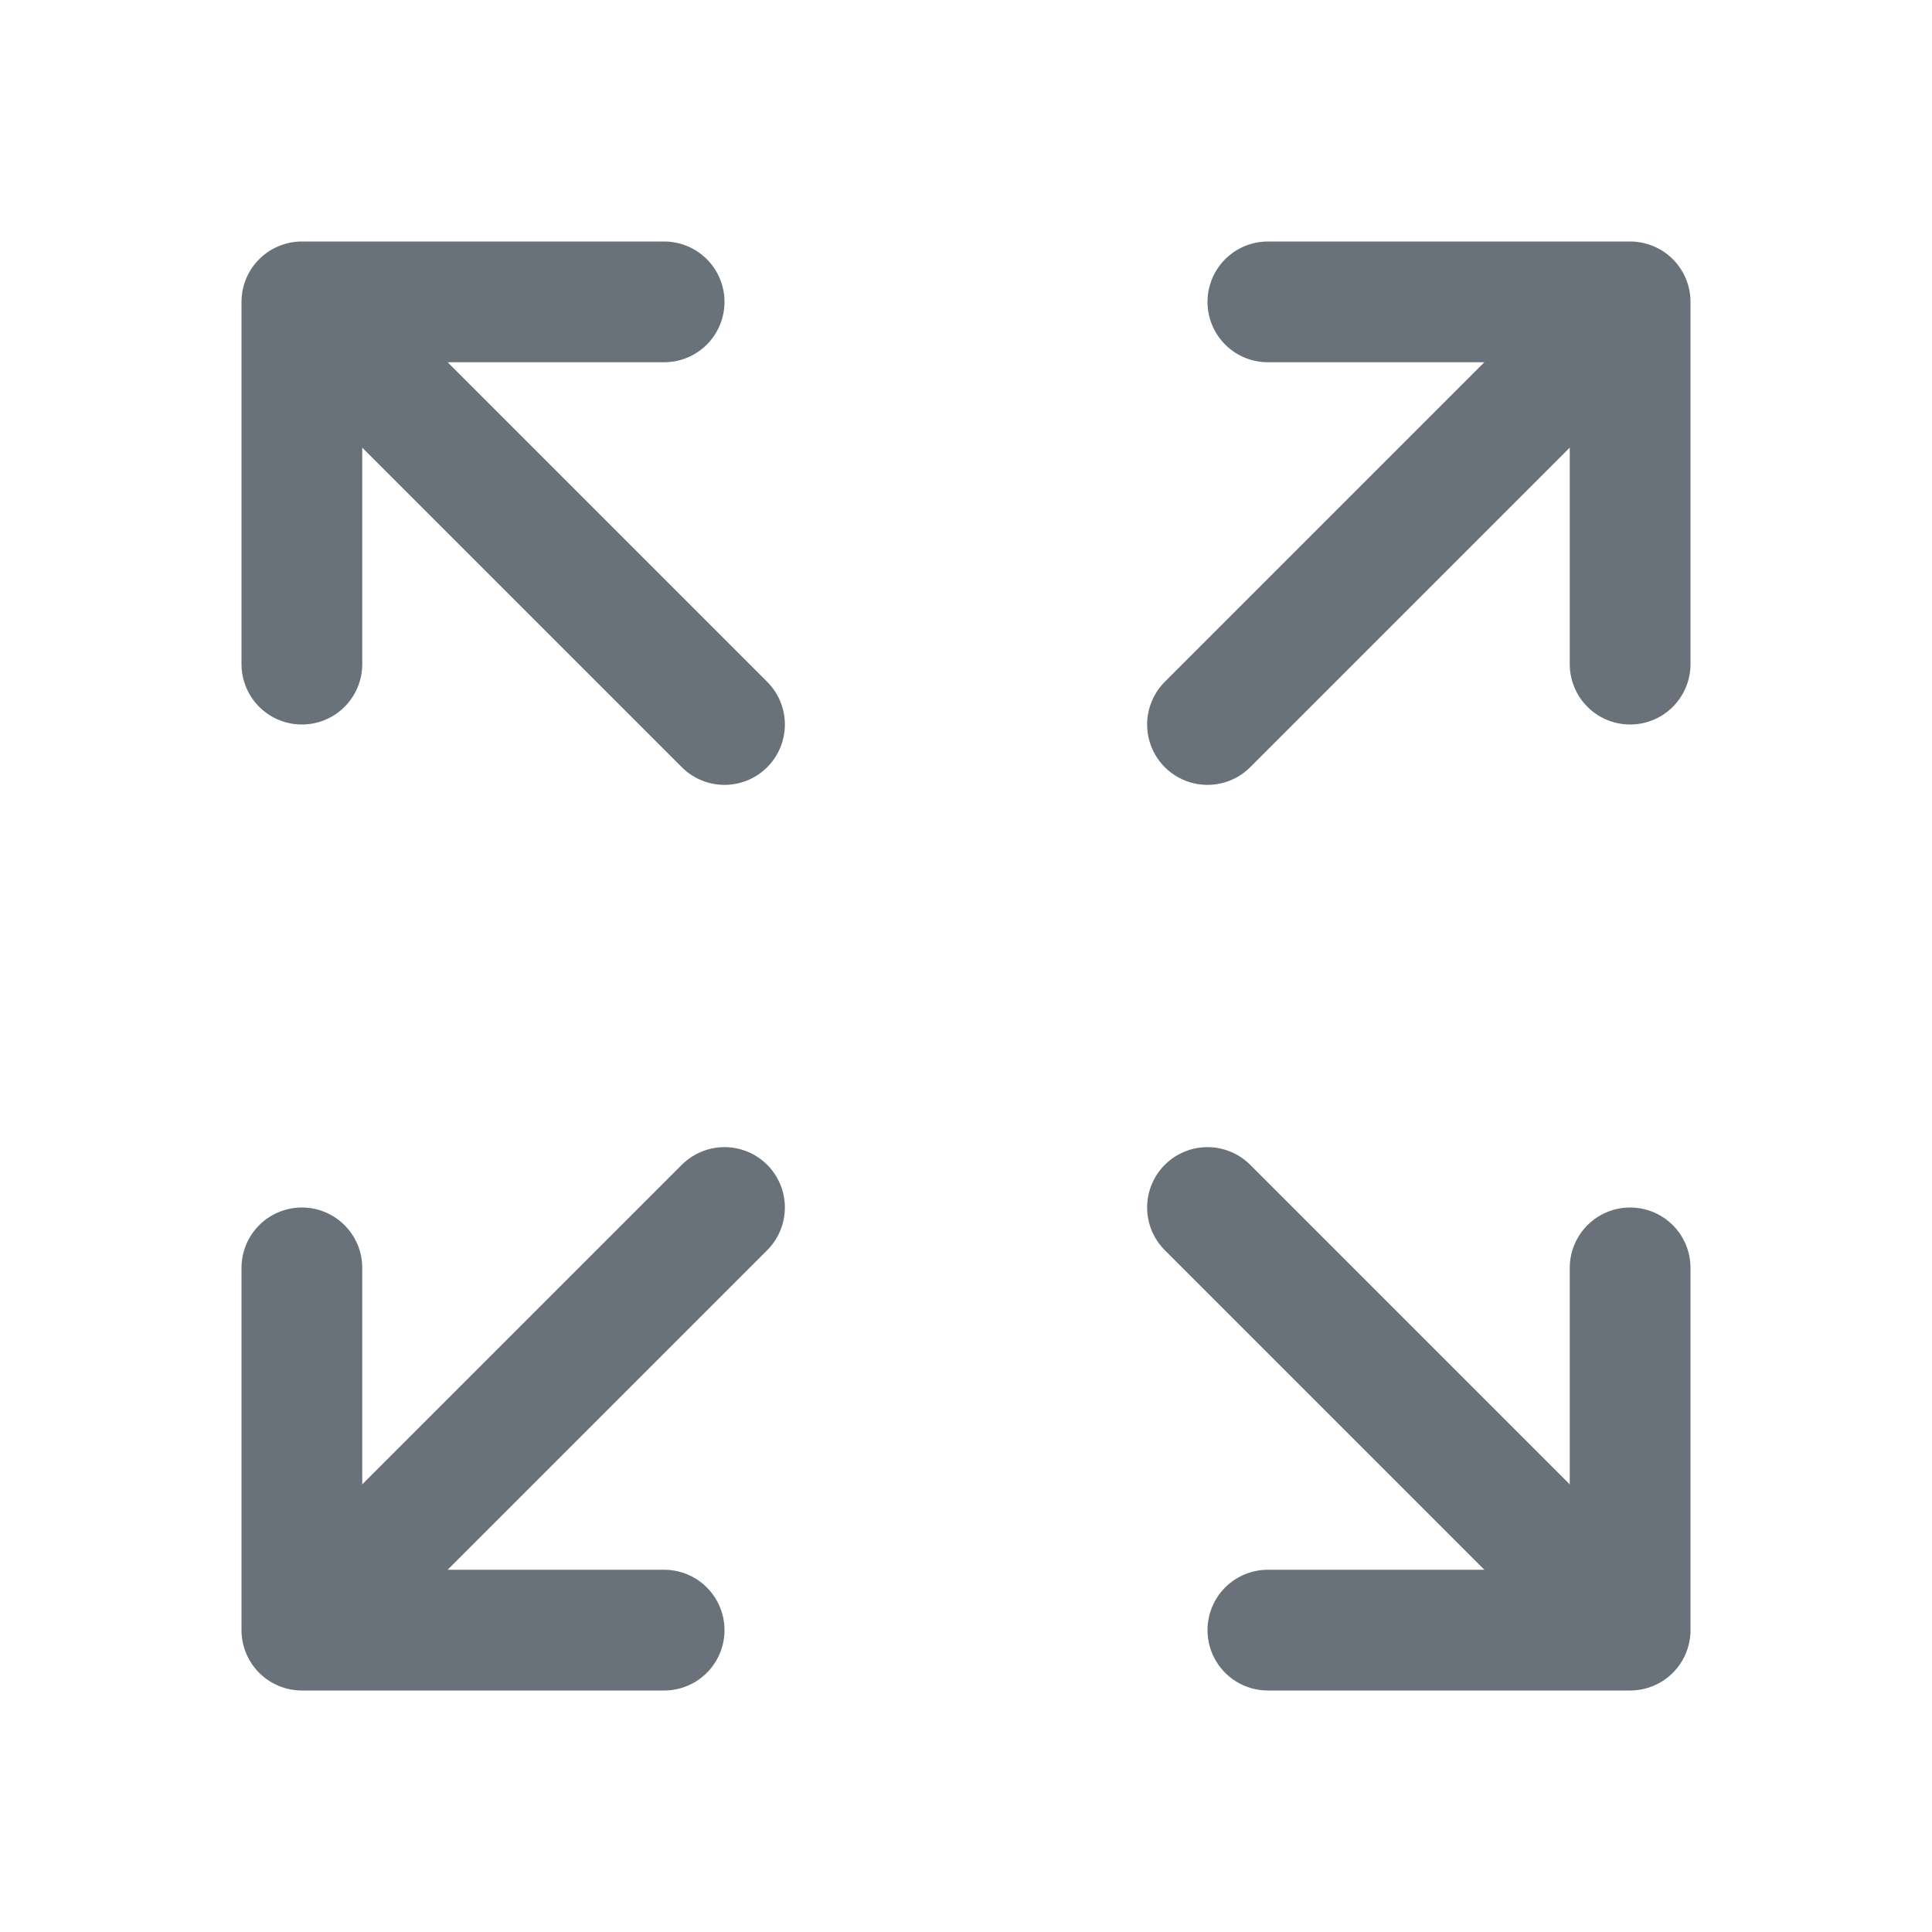 <svg width="16" height="16" viewBox="0 0 16 16" fill="none" xmlns="http://www.w3.org/2000/svg">
<path d="M2.5 2.5V5.5M2.5 2.5H5.5M2.5 2.5L6 6M2.5 13.5V10.5M2.5 13.5H5.5M2.5 13.5L6 10M13.5 2.5H10.5M13.5 2.5V5.5M13.5 2.5L10 6M13.5 13.5H10.5M13.5 13.5V10.5M13.5 13.5L10 10" stroke="#69717A" stroke-linecap="round" stroke-linejoin="round"/>
</svg>
